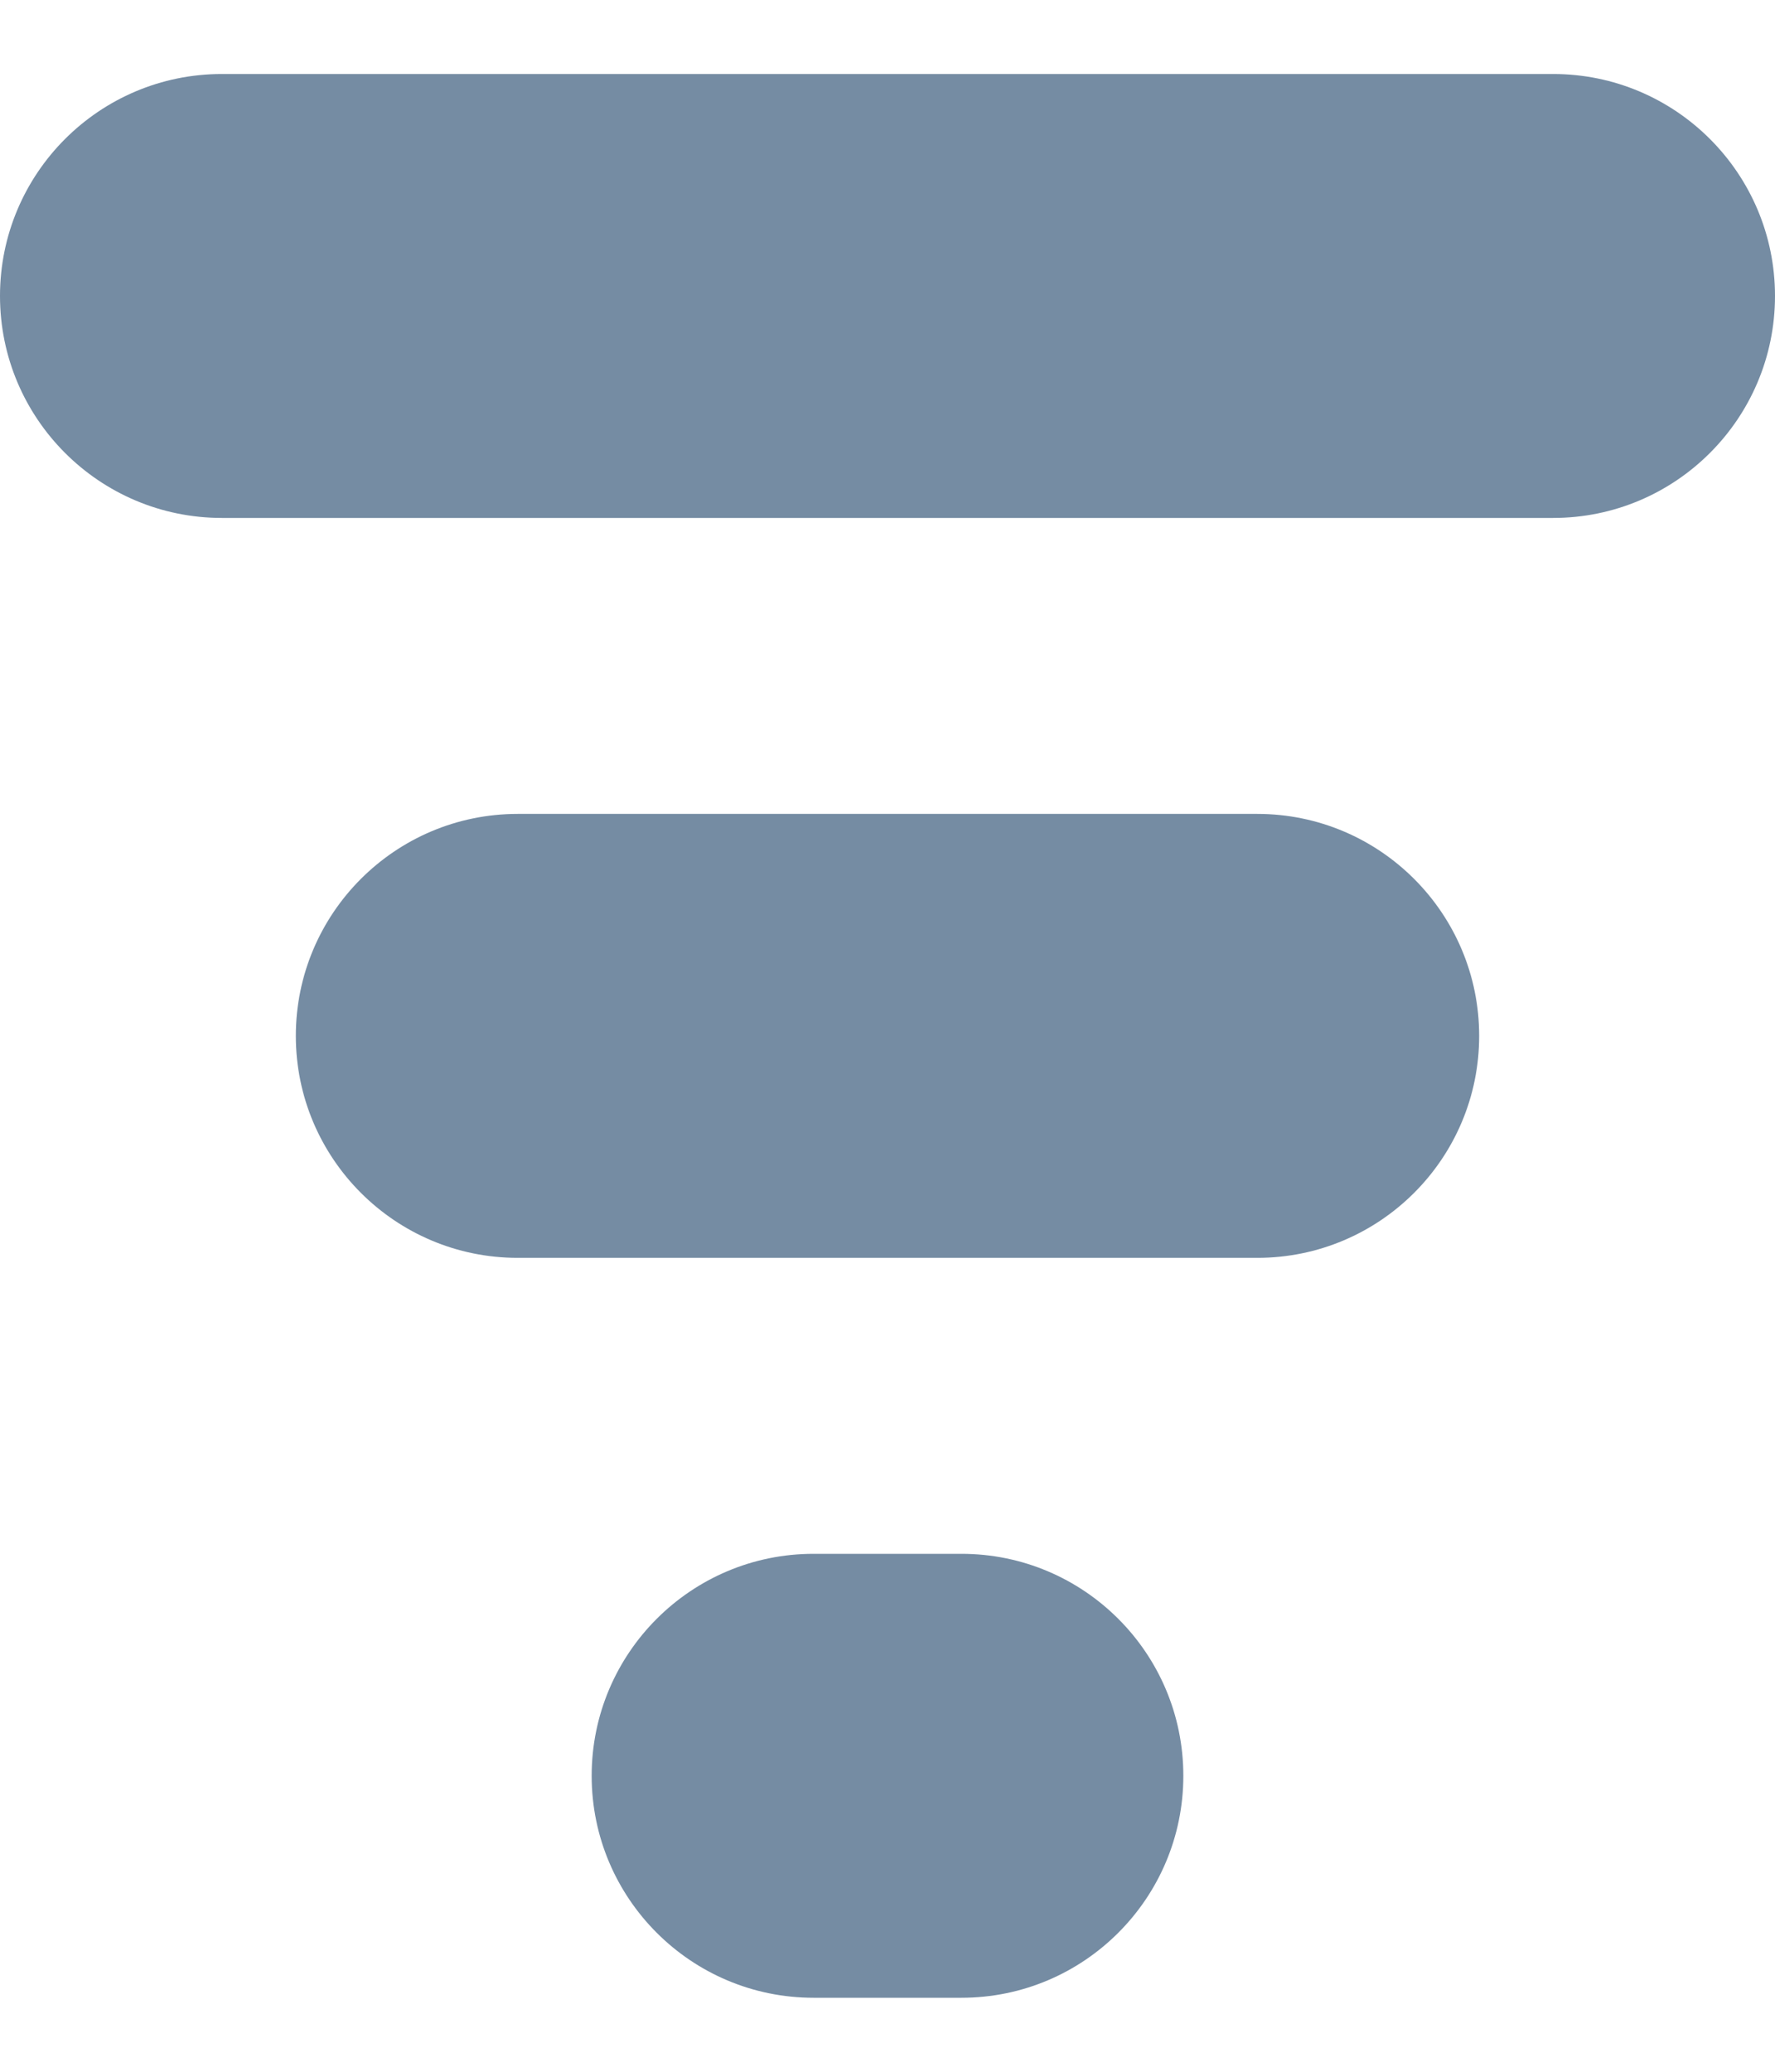 <svg viewBox="0 0 12 14" fill="none" xmlns="http://www.w3.org/2000/svg"><path fill-rule="evenodd" clip-rule="evenodd" d="M1.5 3.5C0.672 3.5 0 2.828 0 2C0 1.172 0.672 0.5 1.5 0.5H10.5C11.328 0.5 12 1.172 12 2C12 2.828 11.328 3.5 10.5 3.5H1.5zM3.5 8.5C2.672 8.5 2 7.828 2 7C2 6.172 2.672 5.5 3.5 5.5H8.5C9.328 5.5 10 6.172 10 7C10 7.828 9.328 8.5 8.5 8.5H3.5zM5.5 13.5C4.672 13.5 4 12.828 4 12C4 11.172 4.672 10.5 5.5 10.5H6.5C7.328 10.5 8 11.172 8 12C8 12.828 7.328 13.5 6.5 13.5H5.5z" fill="#758CA3"/></svg>